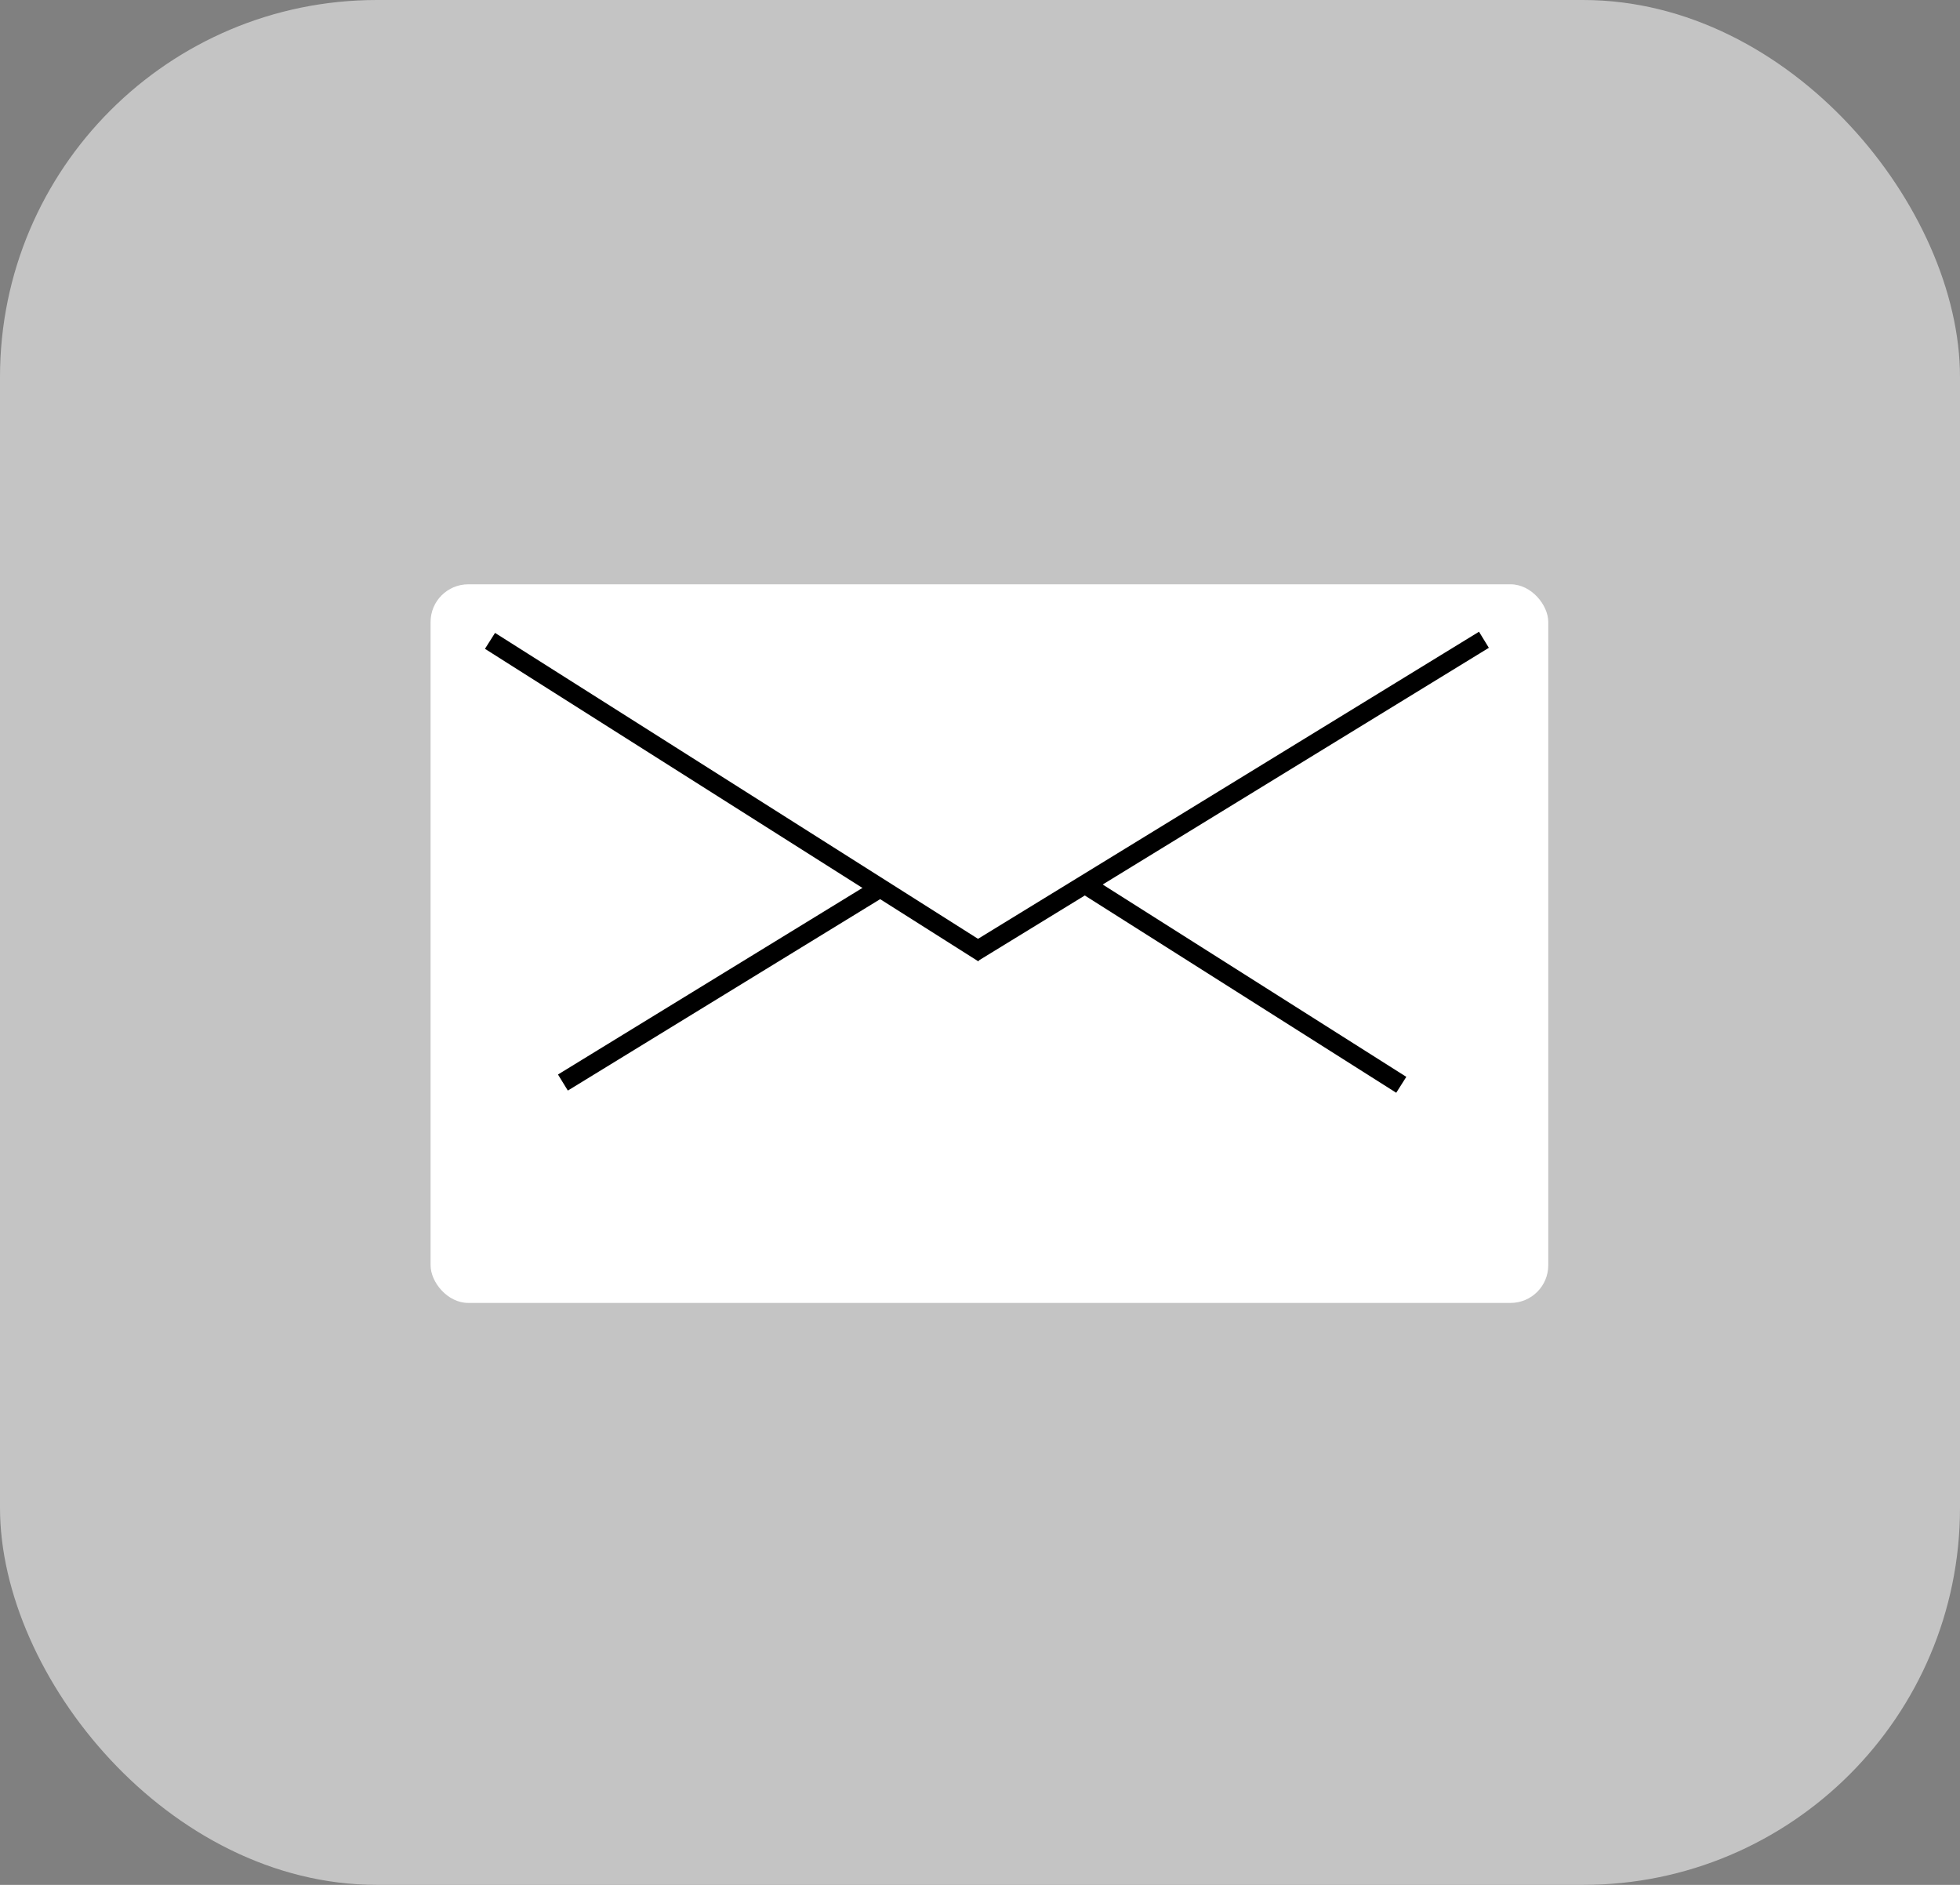 <svg width="104" height="100" viewBox="0 0 104 100" fill="none" xmlns="http://www.w3.org/2000/svg">
<rect x="0" y="0" width="104" height="100" fill="#808080" stroke="none"/>
<rect width="104" height="100" rx="20" fill="#C4C4C4"/>
<rect x="22.847" y="31" width="59.306" height="38.125" rx="2" fill="white"/>
<path d="M26 34L52.18 50.581" stroke="black"/>
<line x1="51.686" y1="50.523" x2="78.739" y2="33.942" stroke="black"/>
<line x1="29.869" y1="57.433" x2="46.841" y2="47.032" stroke="black"/>
<line x1="57.535" y1="46.901" x2="74.353" y2="57.553" stroke="black"/>
</svg>
